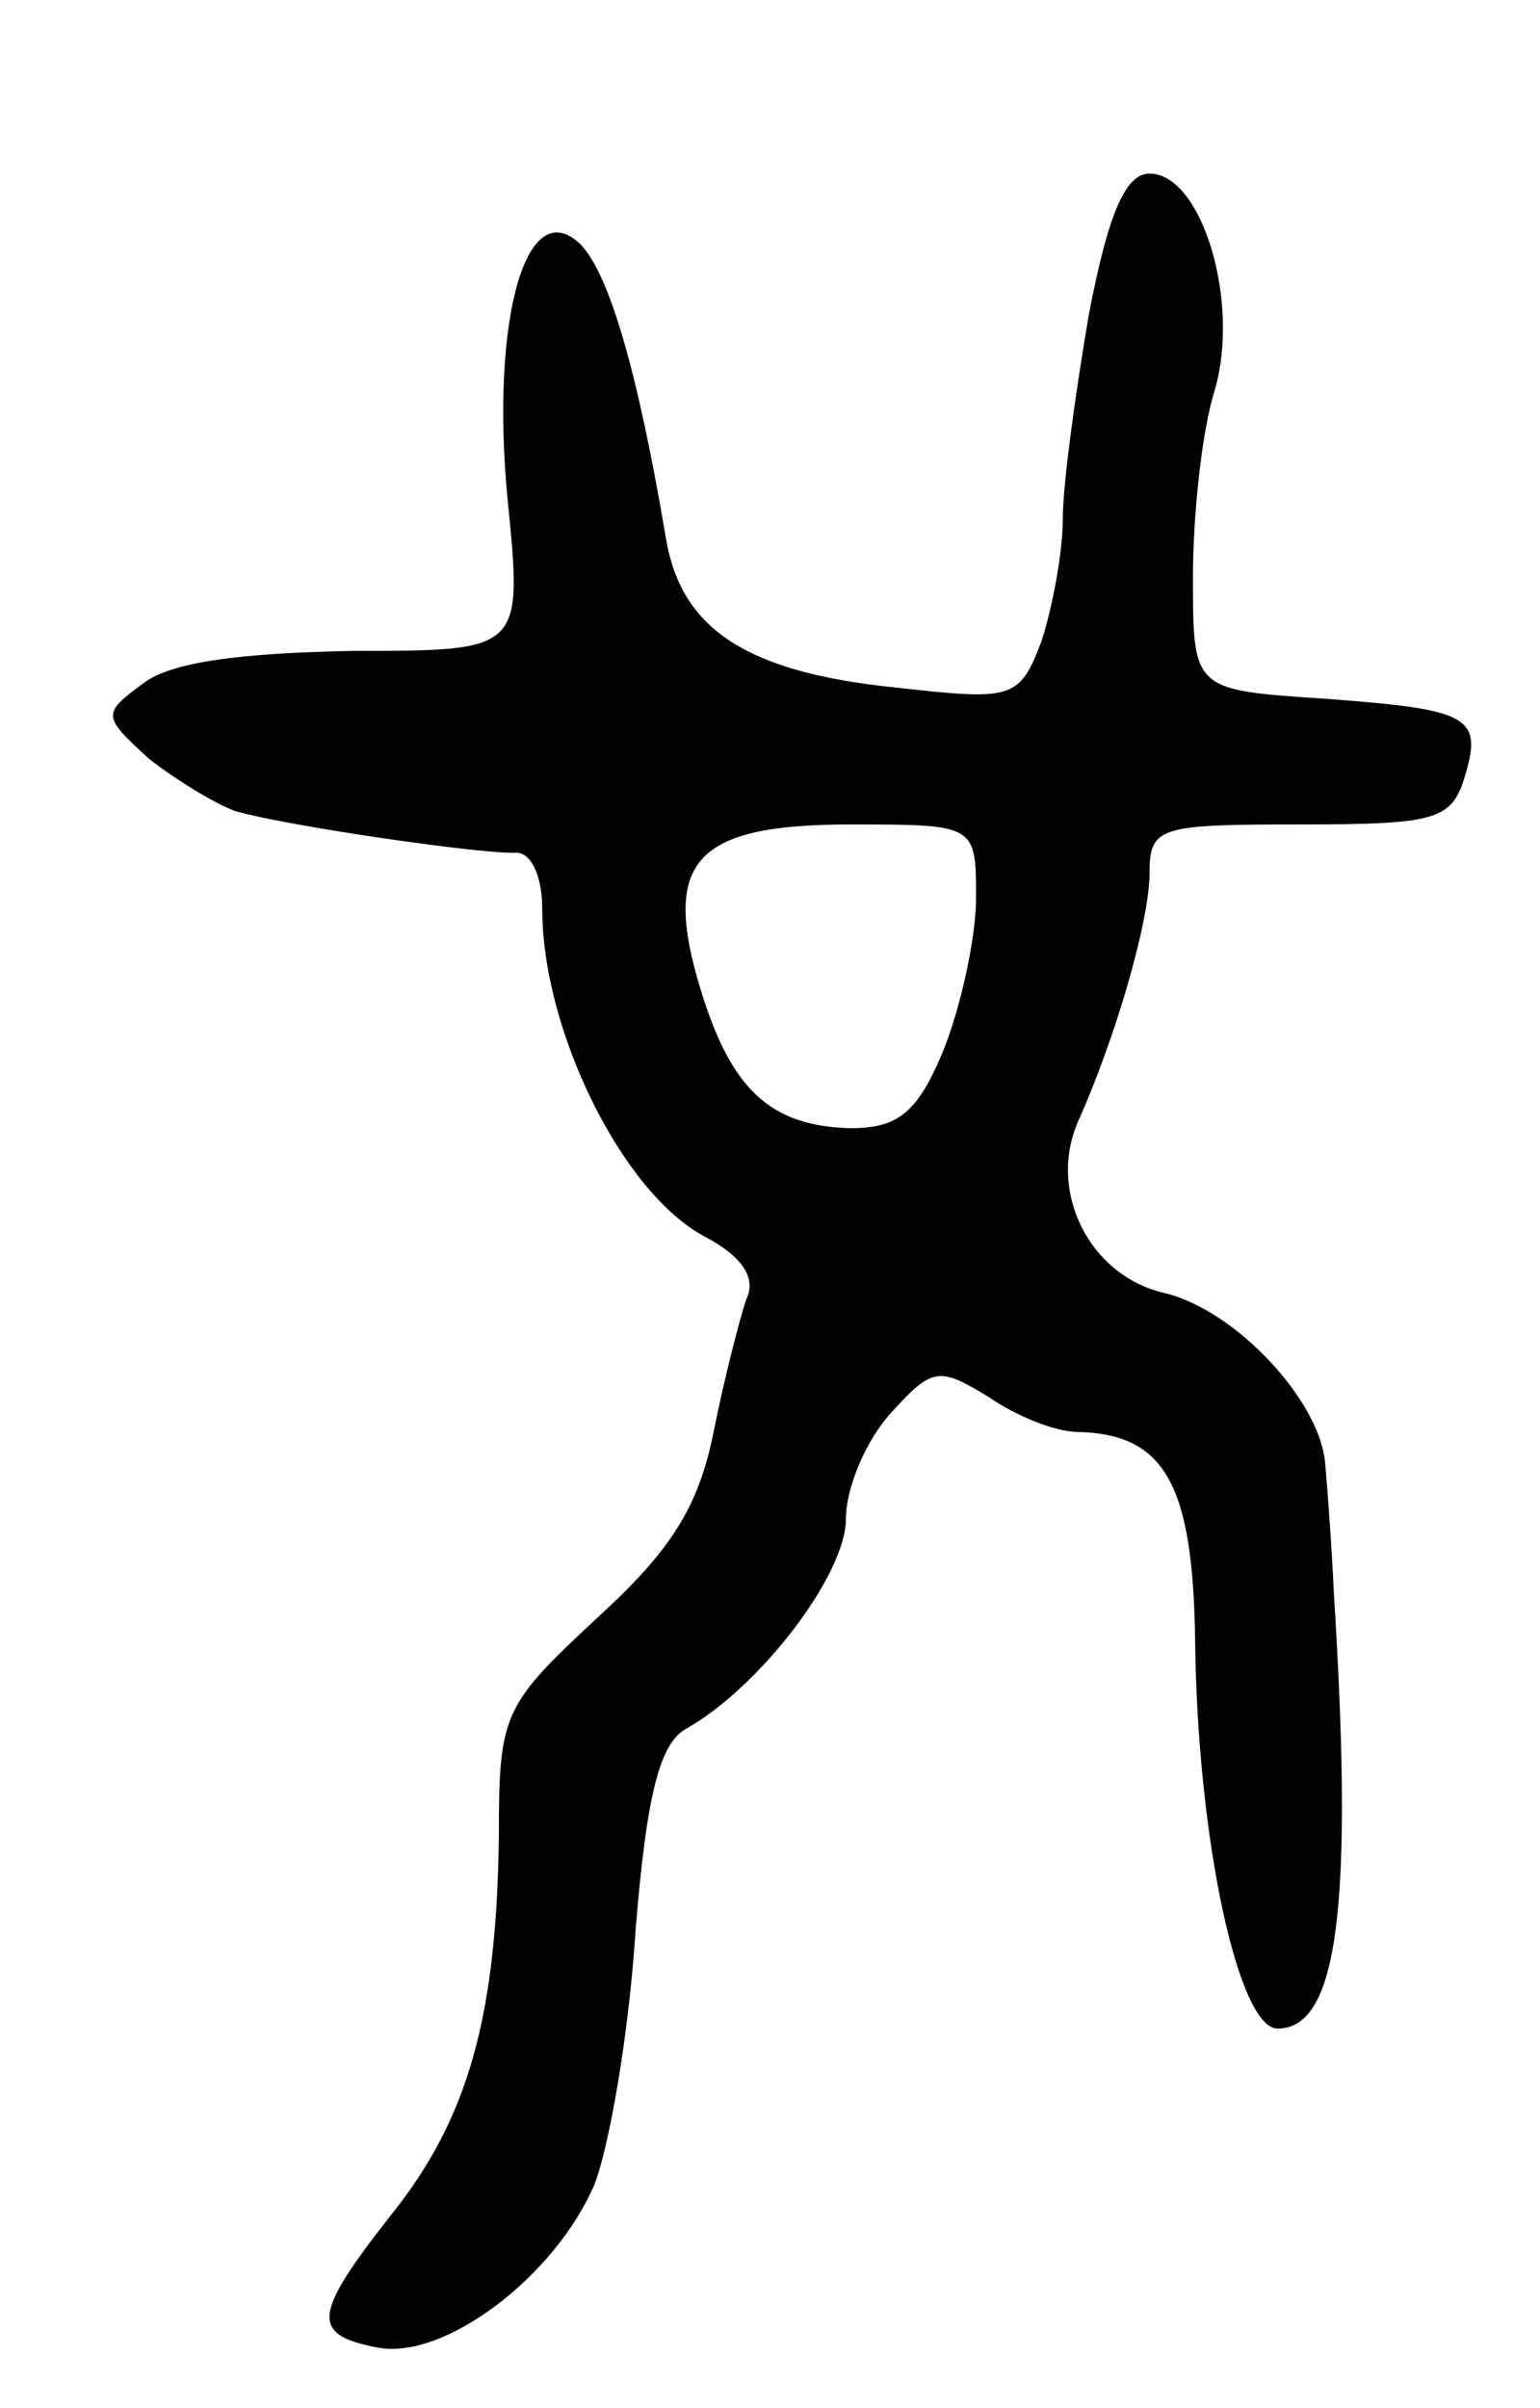 <svg version="1.0" xmlns="http://www.w3.org/2000/svg"
 width="71pt" height="111pt" viewBox="0 0 71 111"
 preserveAspectRatio="xMidYMid meet">
<g transform="translate(0,111) scale(0.1,-0.1)"
fill="#000000" stroke="none">
<path d="M502 965 c-6 -35 -12 -78 -12 -94 0 -16 -5 -42 -10 -57 -10 -26 -13
-27 -66 -21 -70 7 -100 27 -107 69 -13 77 -26 121 -39 135 -25 25 -42 -33 -34
-117 7 -70 7 -70 -71 -70 -52 -1 -84 -5 -97 -15 -19 -14 -19 -15 3 -35 13 -10
31 -21 40 -24 25 -7 115 -20 129 -19 7 0 12 -11 12 -26 0 -56 37 -131 75 -151
17 -9 24 -19 19 -29 -3 -9 -10 -36 -15 -61 -7 -35 -20 -55 -54 -86 -43 -40
-45 -44 -45 -100 -1 -83 -14 -130 -49 -174 -37 -47 -38 -56 -7 -62 31 -6 82
33 100 75 7 18 16 70 19 117 5 62 11 86 23 93 34 19 74 71 74 97 0 14 9 36 21
49 19 21 22 21 45 7 13 -9 31 -16 41 -16 40 -1 53 -24 54 -96 1 -92 20 -179
38 -179 28 0 35 57 26 200 -1 22 -3 49 -4 60 -2 29 -41 71 -74 79 -35 8 -54
47 -40 79 17 38 33 92 33 115 0 21 5 22 69 22 62 0 70 2 76 21 9 29 3 32 -65
37 -60 4 -60 4 -60 56 0 28 4 67 10 86 12 41 -6 100 -30 100 -11 0 -19 -18
-28 -65z m-52 -269 c0 -18 -7 -50 -15 -70 -12 -29 -21 -36 -43 -36 -37 1 -55
18 -69 64 -18 59 -3 76 69 76 58 0 58 0 58 -34z"/>
</g>
</svg>
